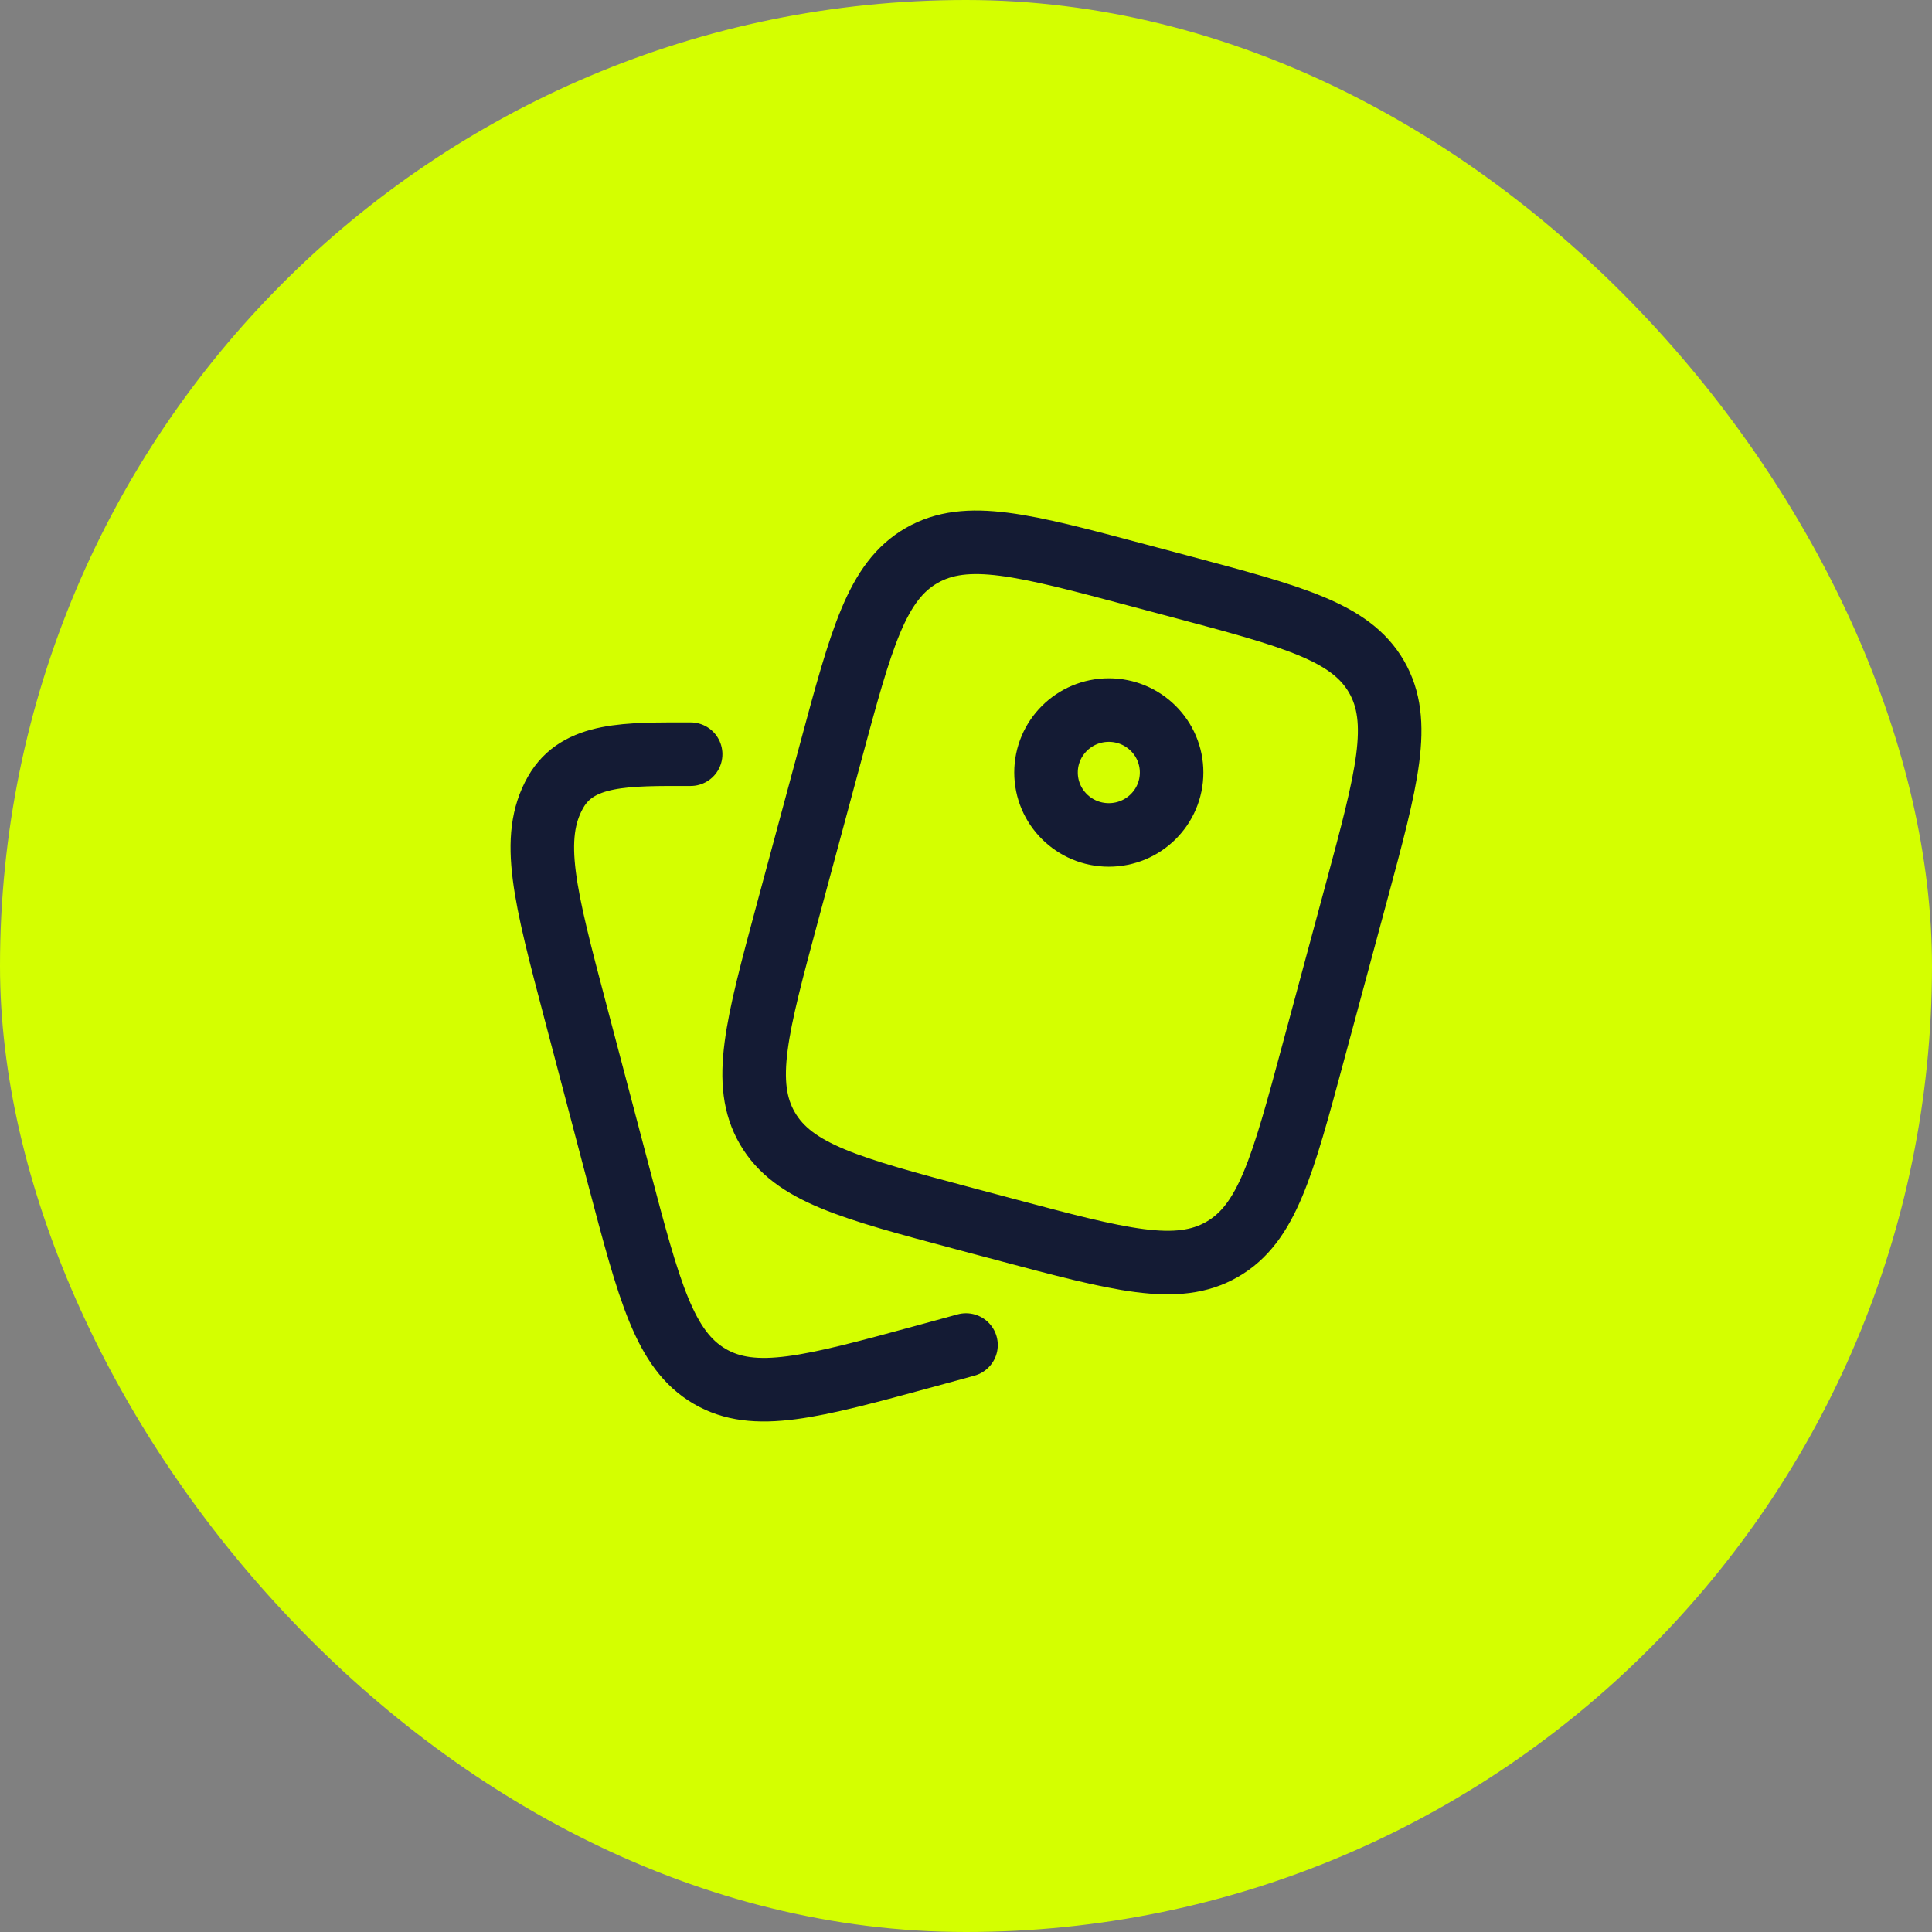 <svg width="38" height="38" viewBox="0 0 38 38" fill="none" xmlns="http://www.w3.org/2000/svg">
<rect x="0" y="0" width="38" height="38" fill="#808080" stroke="none"/>
<rect width="38" height="38" rx="19" fill="#D4FF00"/>
<path d="M23.186 11.528L22.39 11.316C20.14 10.716 19.015 10.417 18.129 10.925C17.243 11.434 16.942 12.553 16.339 14.79L15.486 17.954C14.883 20.192 14.582 21.31 15.093 22.191C15.605 23.073 16.73 23.372 18.98 23.972L19.776 24.184C22.026 24.783 23.151 25.083 24.037 24.574C24.923 24.065 25.224 22.947 25.827 20.709L26.68 17.546C27.283 15.308 27.584 14.19 27.073 13.308C26.561 12.427 25.436 12.127 23.186 11.528Z" stroke="#141B34" stroke-width="1.25"/>
<path d="M23.044 15.194C23.044 15.873 22.491 16.422 21.809 16.422C21.127 16.422 20.574 15.873 20.574 15.194C20.574 14.516 21.127 13.966 21.809 13.966C22.491 13.966 23.044 14.516 23.044 15.194Z" stroke="#141B34" stroke-width="1.25"/>
<path d="M19 26.455L18.207 26.672C15.962 27.283 14.84 27.588 13.956 27.07C13.071 26.551 12.771 25.41 12.169 23.129L11.319 19.903C10.717 17.622 10.416 16.481 10.927 15.583C11.368 14.805 12.334 14.834 13.584 14.834" stroke="#141B34" stroke-width="1.25" stroke-linecap="round"/>
</svg>
